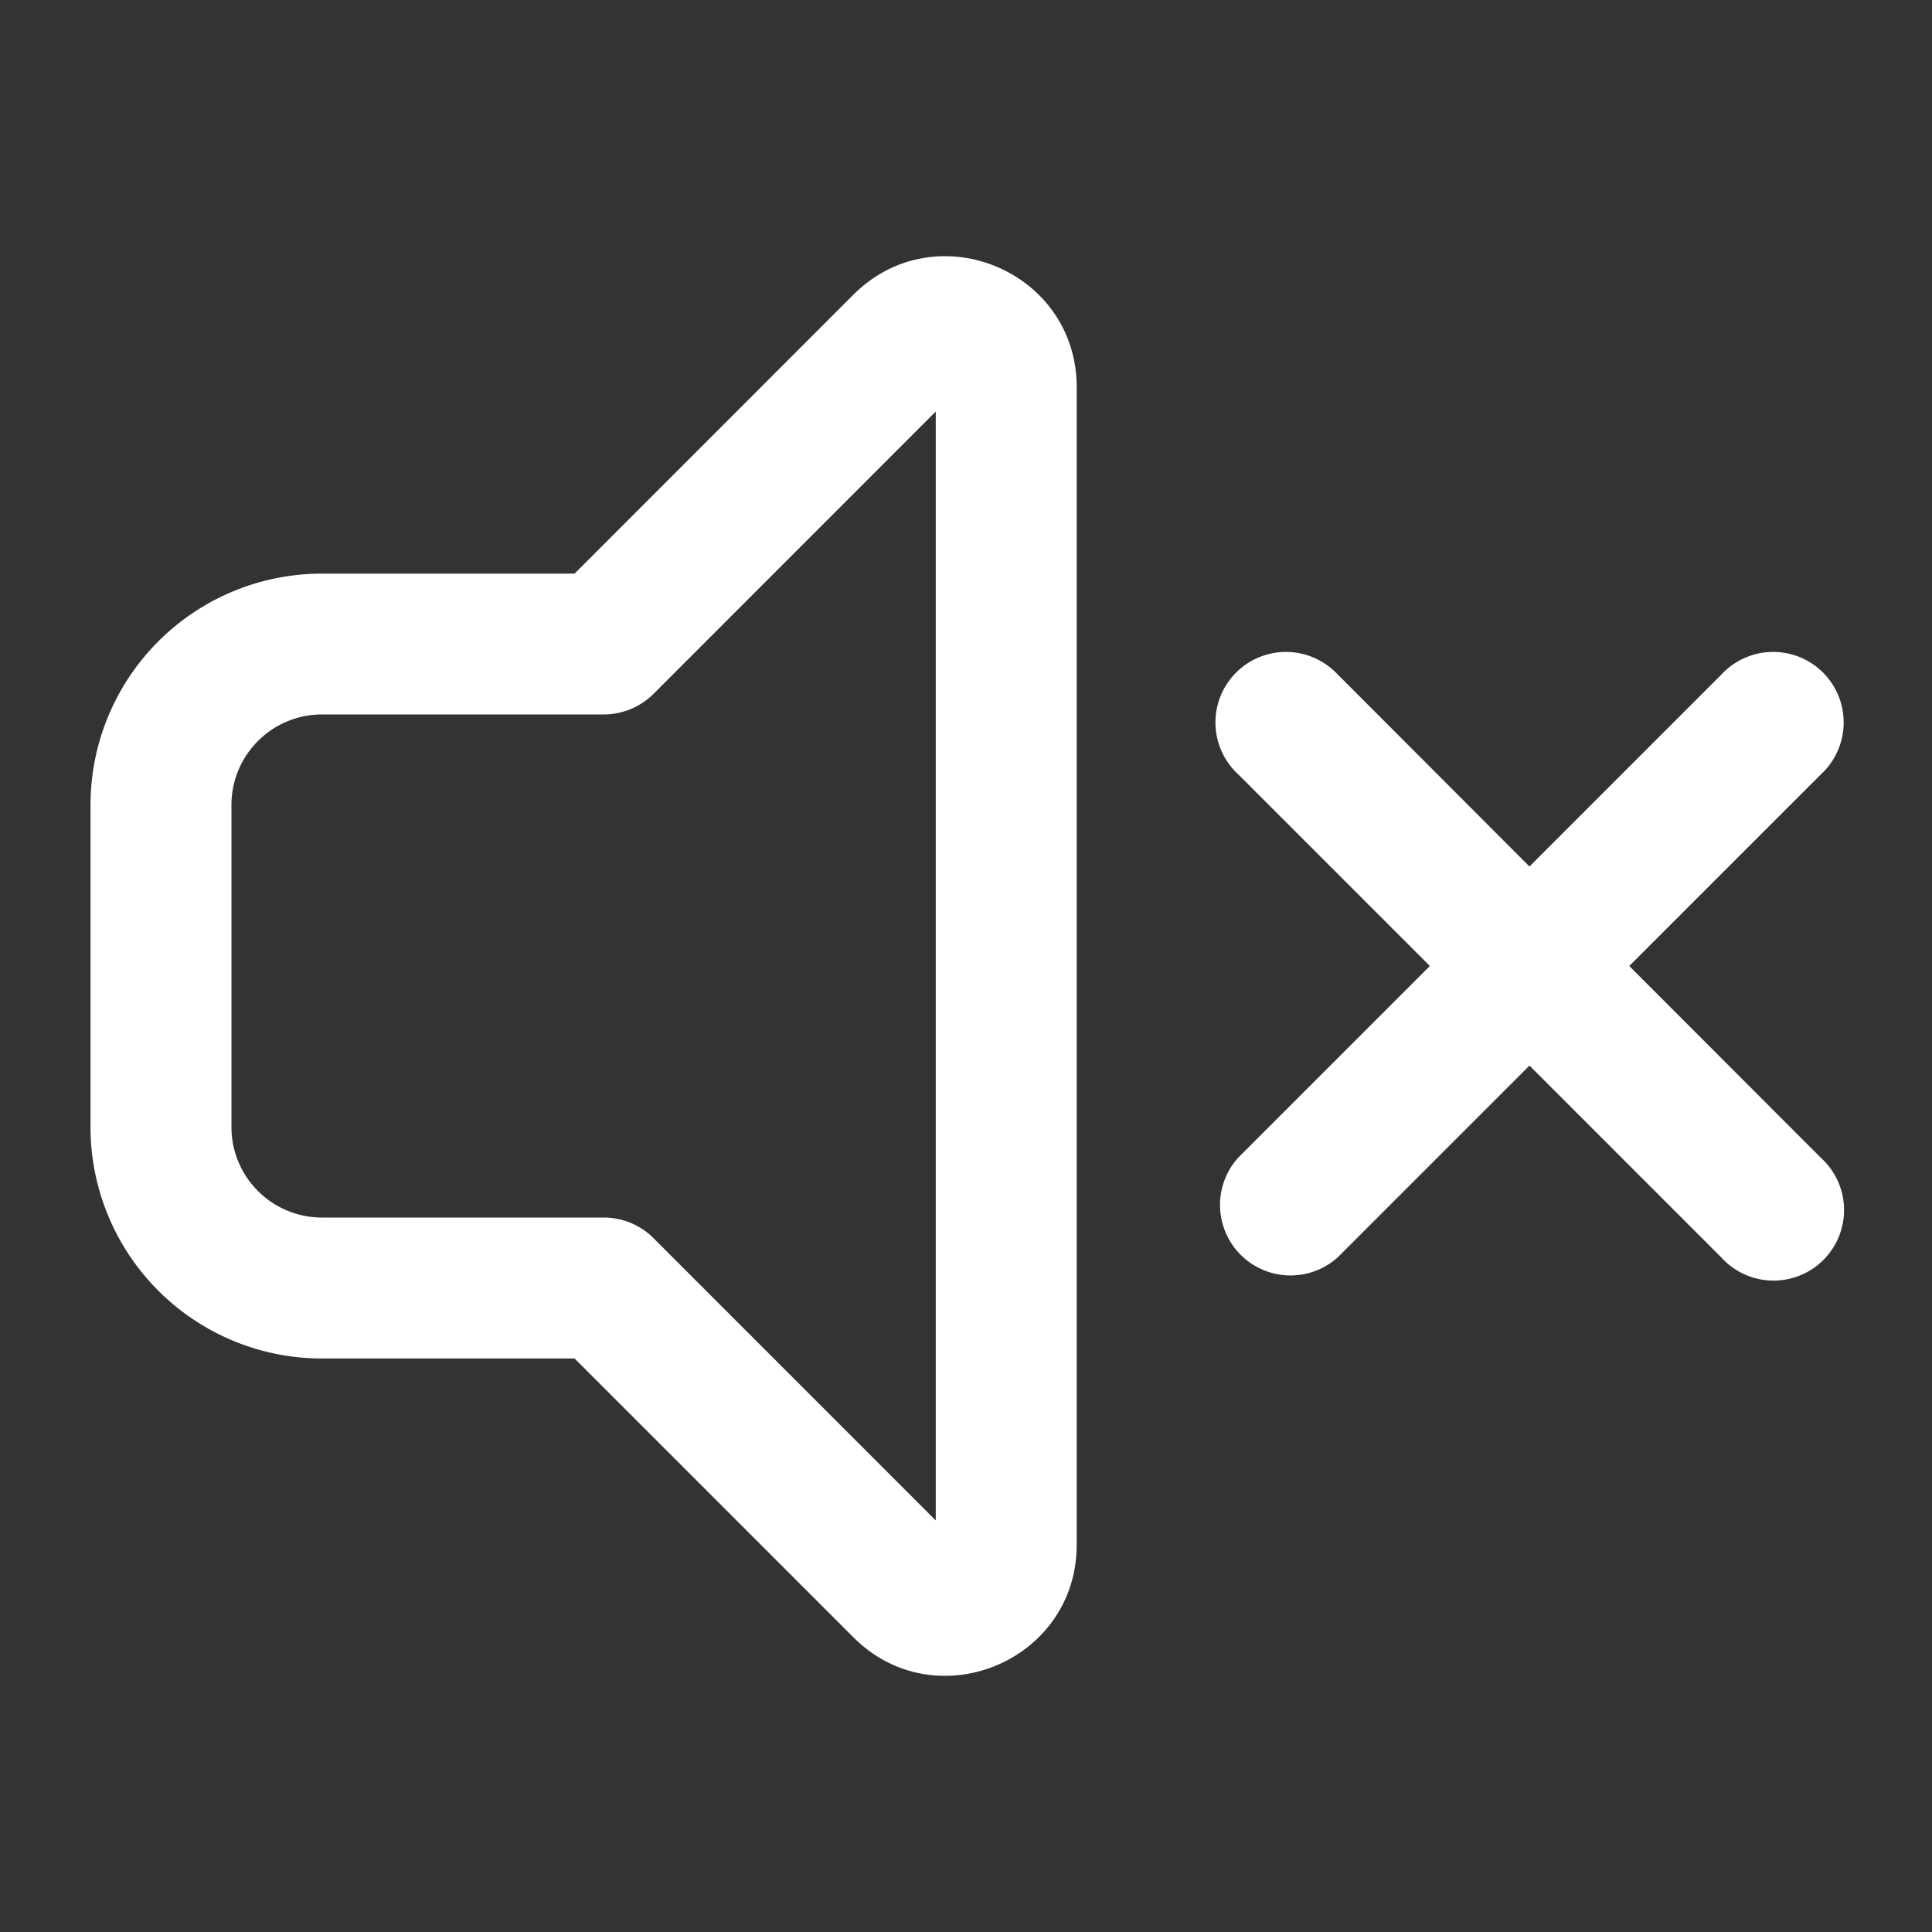 <svg width="20" height="20" fill="none" xmlns="http://www.w3.org/2000/svg"><rect width="100%" height="100%" fill="#333333" stroke="none"/><path fill-rule="evenodd" clip-rule="evenodd" d="M11.146 4.009c0-1.207-1.459-1.81-2.312-.958L5.948 5.938H3.333A2.396 2.396 0 0 0 .937 8.333v3.334a2.396 2.396 0 0 0 2.396 2.396h2.615l2.886 2.886c.853.853 2.312.248 2.312-.958V4.01Zm-4.38 3.173L9.687 4.26v11.48l-2.921-2.922a.729.729 0 0 0-.516-.214H3.333a.937.937 0 0 1-.937-.937V8.333c0-.517.42-.937.937-.937H6.25a.73.73 0 0 0 .516-.214Z" fill="#fff"/><path d="M13.849 6.984a.73.73 0 1 0-1.031 1.032L14.802 10l-1.984 1.984a.73.73 0 0 0 1.03 1.032l1.985-1.985 1.985 1.985a.73.73 0 1 0 1.03-1.032L16.866 10l1.984-1.984a.73.73 0 1 0-1.031-1.032L15.833 8.97 13.85 6.984Z" fill="#fff"/></svg>